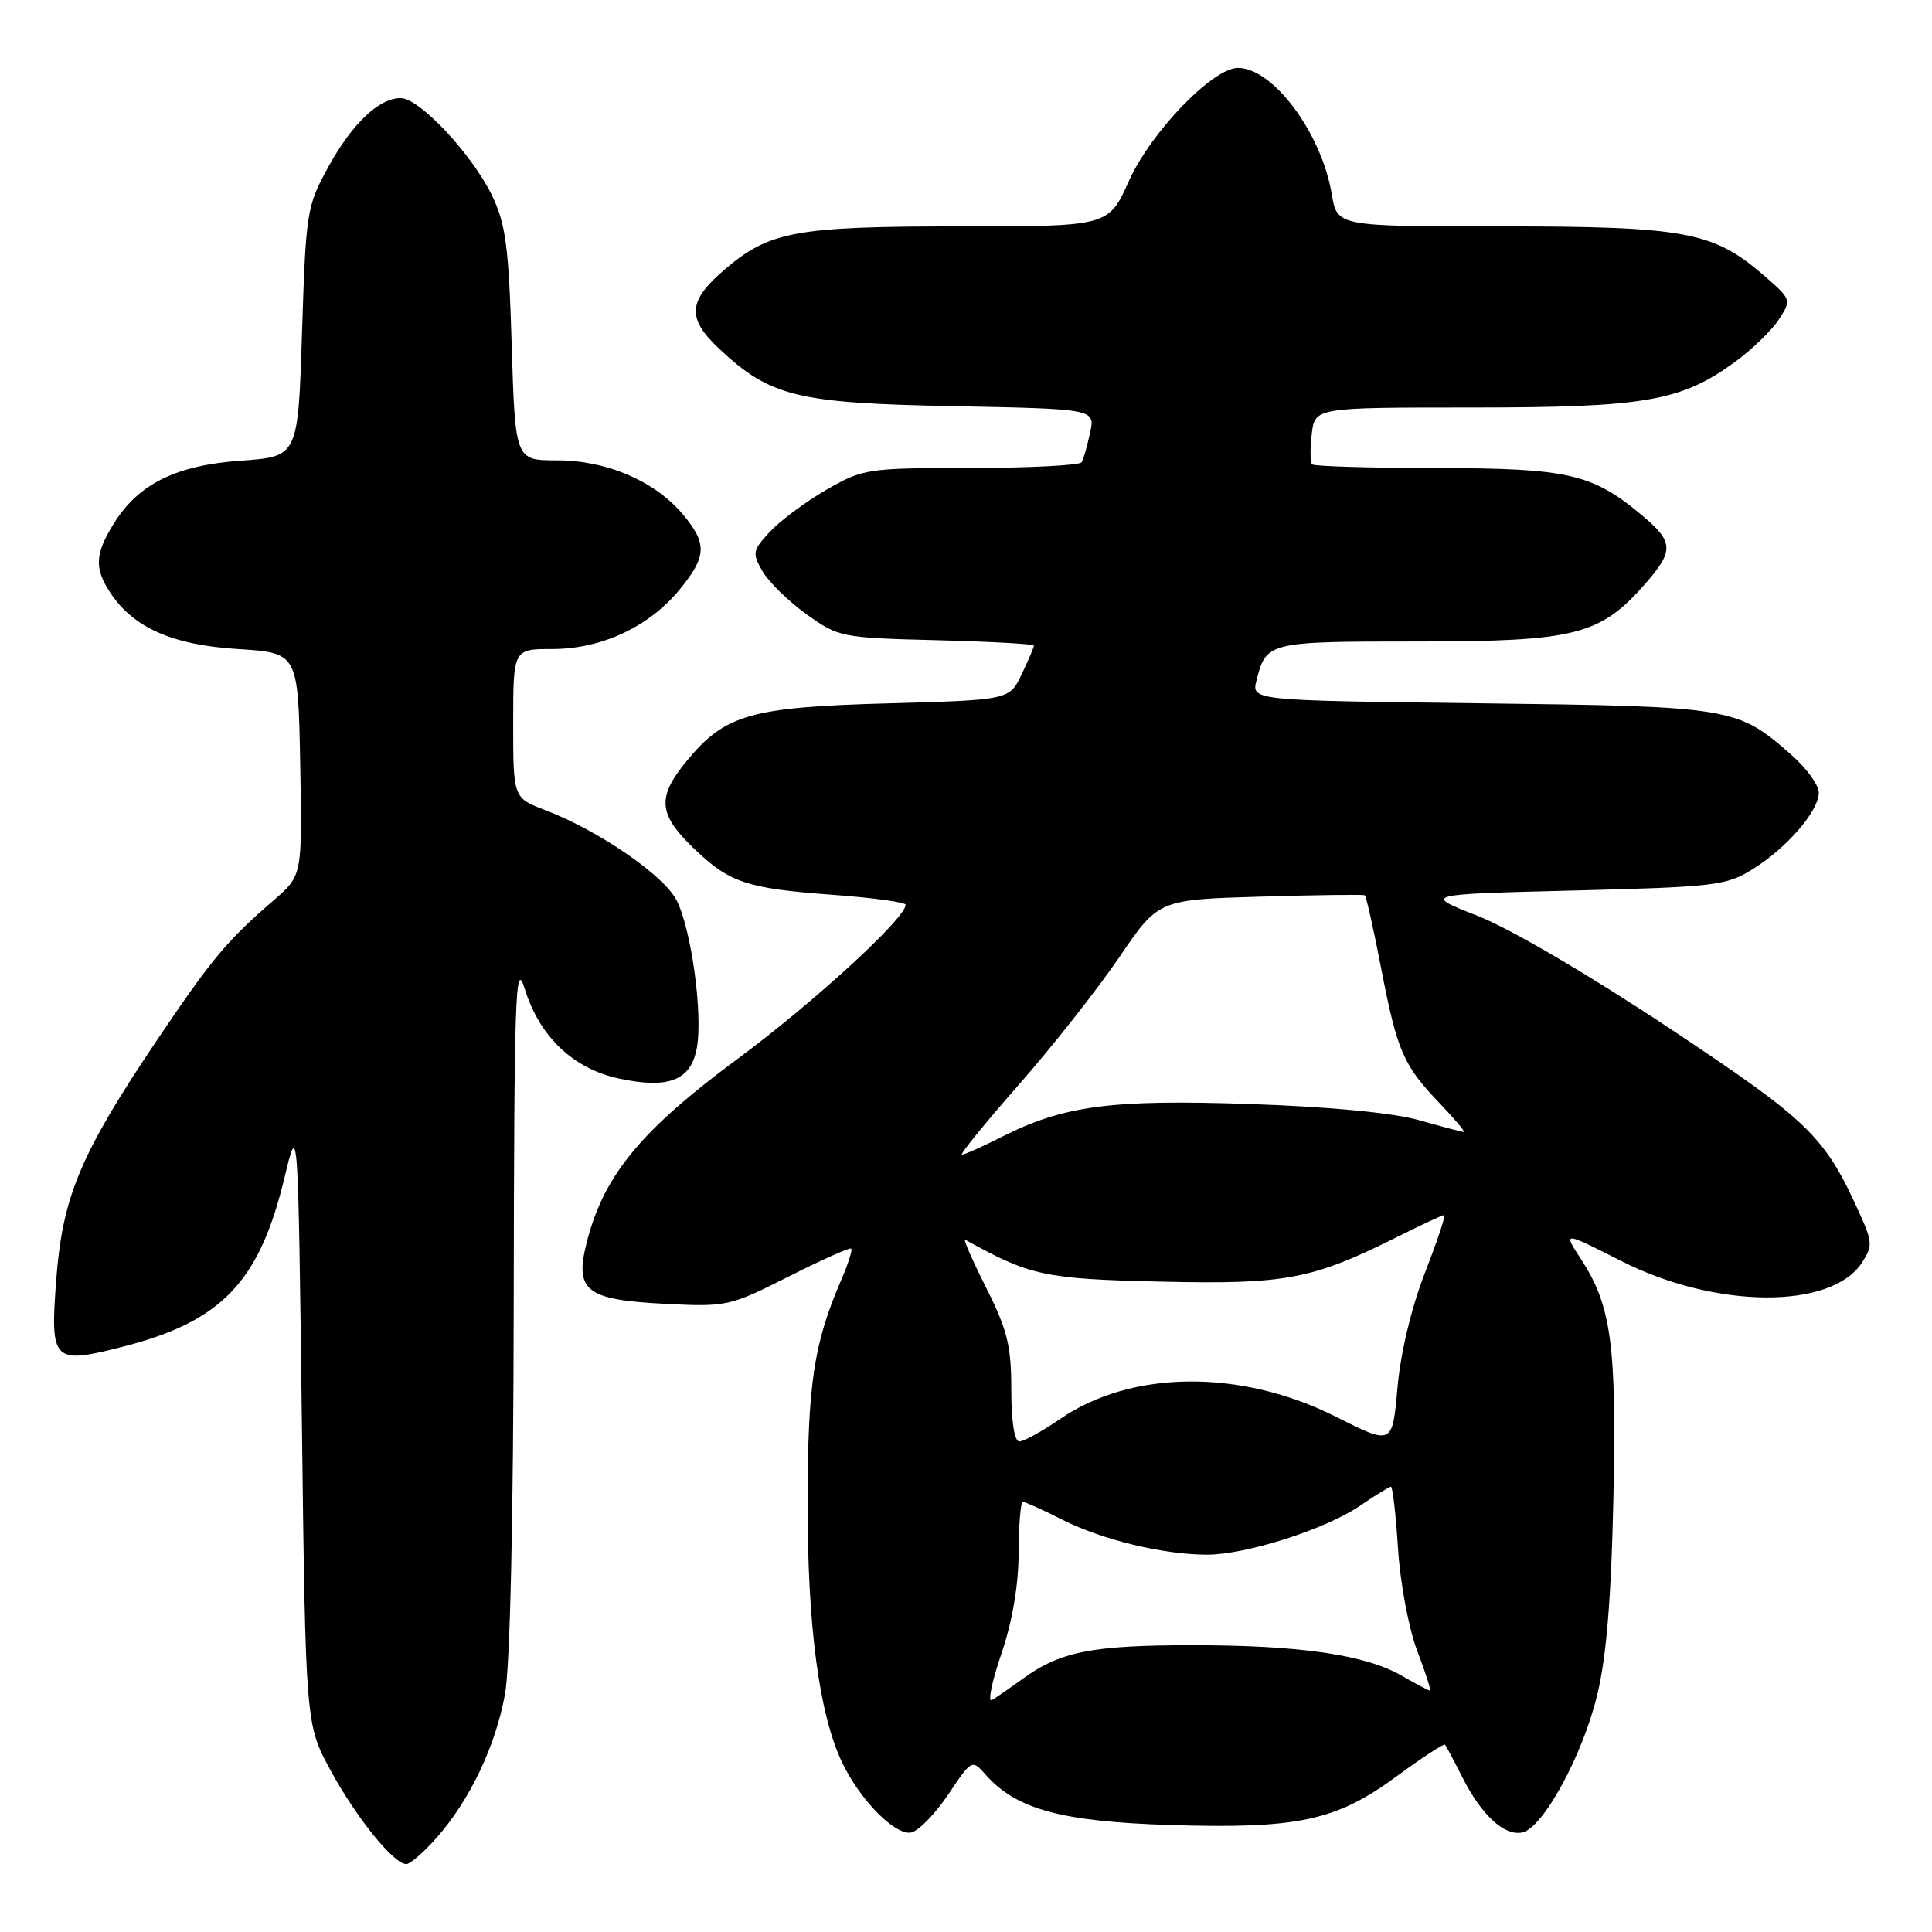 <?xml version="1.0" encoding="UTF-8" standalone="no"?>
<!DOCTYPE svg PUBLIC "-//W3C//DTD SVG 1.1//EN" "http://www.w3.org/Graphics/SVG/1.1/DTD/svg11.dtd" >
<svg xmlns="http://www.w3.org/2000/svg" xmlns:xlink="http://www.w3.org/1999/xlink" version="1.1" viewBox="0 0 256 256">
 <g >
 <path fill="currentColor"
d=" M 57.90 243.46 C 62.27 238.48 65.64 231.41 66.91 224.53 C 67.59 220.86 68.03 201.22 68.07 172.57 C 68.13 131.60 68.29 127.00 69.53 131.02 C 71.49 137.36 75.95 141.61 82.02 142.91 C 88.62 144.33 91.57 143.16 92.34 138.82 C 93.15 134.29 91.59 123.05 89.64 119.27 C 87.93 115.96 79.30 110.04 72.28 107.36 C 68.00 105.73 68.00 105.73 68.00 95.86 C 68.00 86.00 68.00 86.00 73.18 86.00 C 79.67 86.00 85.97 83.07 90.00 78.18 C 93.66 73.75 93.74 72.03 90.48 68.15 C 86.77 63.74 80.38 61.00 73.82 61.00 C 68.27 61.00 68.27 61.00 67.80 45.66 C 67.41 32.62 67.01 29.66 65.18 25.88 C 62.54 20.43 55.58 13.00 53.10 13.00 C 50.20 13.00 46.66 16.37 43.48 22.16 C 40.65 27.31 40.53 28.10 40.02 44.00 C 39.50 60.50 39.50 60.50 31.96 61.04 C 23.31 61.65 18.32 64.12 15.05 69.42 C 12.58 73.41 12.49 75.29 14.60 78.52 C 17.65 83.16 22.83 85.46 31.50 86.00 C 39.50 86.50 39.50 86.50 39.78 101.26 C 40.05 116.01 40.05 116.01 36.30 119.26 C 30.07 124.64 28.05 127.05 20.75 137.90 C 10.65 152.91 8.27 158.59 7.45 169.60 C 6.63 180.47 7.00 180.82 16.34 178.43 C 29.40 175.08 34.39 169.85 37.71 155.99 C 39.50 148.50 39.50 148.50 40.00 188.50 C 40.50 228.50 40.50 228.50 43.80 234.58 C 47.21 240.86 52.17 247.00 53.84 247.00 C 54.36 247.00 56.19 245.41 57.90 243.46 Z  M 125.64 237.79 C 128.78 233.10 128.78 233.10 130.64 235.20 C 134.68 239.74 140.62 241.36 154.92 241.82 C 171.98 242.36 177.05 241.27 185.08 235.36 C 188.44 232.89 191.32 231.00 191.47 231.18 C 191.63 231.36 192.66 233.30 193.77 235.50 C 196.29 240.49 199.30 243.28 201.67 242.82 C 204.41 242.30 209.67 232.69 211.63 224.63 C 212.85 219.61 213.49 211.92 213.78 198.66 C 214.22 178.24 213.52 173.00 209.48 166.83 C 207.08 163.16 207.08 163.16 214.84 167.10 C 227.32 173.43 242.64 173.54 246.71 167.32 C 248.14 165.13 248.12 164.59 246.42 160.82 C 241.77 150.50 239.83 148.62 221.12 136.19 C 210.55 129.17 200.08 123.03 195.80 121.36 C 188.51 118.50 188.51 118.50 208.50 118.00 C 227.18 117.53 228.75 117.35 232.21 115.19 C 236.77 112.36 241.00 107.46 241.00 105.03 C 241.00 104.03 239.35 101.75 237.32 99.98 C 230.19 93.71 229.47 93.60 196.16 93.19 C 165.83 92.82 165.83 92.82 166.49 90.17 C 167.78 85.05 168.00 85.00 187.81 85.00 C 208.71 85.00 212.01 84.17 217.96 77.40 C 221.80 73.02 221.77 71.83 217.75 68.43 C 211.04 62.77 207.94 62.05 190.42 62.02 C 181.57 62.01 174.12 61.79 173.86 61.53 C 173.61 61.27 173.58 59.47 173.81 57.53 C 174.22 54.00 174.22 54.00 194.93 54.00 C 217.91 54.00 222.69 53.18 229.80 48.03 C 232.07 46.39 234.71 43.84 235.68 42.37 C 237.42 39.71 237.41 39.70 233.62 36.41 C 227.00 30.70 223.24 30.00 198.91 30.00 C 177.18 30.00 177.18 30.00 176.47 25.75 C 175.12 17.64 168.70 9.00 164.03 9.00 C 160.70 9.00 152.50 17.50 149.60 23.95 C 146.89 30.00 146.89 30.00 127.31 30.00 C 105.41 30.00 101.96 30.63 95.99 35.74 C 91.15 39.88 90.99 42.16 95.25 46.17 C 102.06 52.56 105.54 53.42 126.31 53.82 C 145.12 54.19 145.12 54.19 144.44 57.34 C 144.07 59.08 143.57 60.84 143.32 61.25 C 143.08 61.66 136.50 62.00 128.69 62.01 C 114.88 62.02 114.37 62.10 109.50 64.90 C 106.75 66.49 103.39 68.98 102.03 70.45 C 99.72 72.92 99.65 73.29 101.03 75.68 C 101.84 77.09 104.45 79.65 106.84 81.37 C 111.10 84.43 111.46 84.51 124.09 84.83 C 131.19 85.01 137.00 85.33 137.00 85.55 C 137.00 85.76 136.27 87.47 135.38 89.34 C 133.75 92.75 133.75 92.75 117.63 93.20 C 99.43 93.70 96.06 94.67 90.97 100.86 C 87.07 105.59 87.22 107.84 91.75 112.24 C 96.62 116.97 98.83 117.72 110.38 118.57 C 115.67 118.96 120.00 119.55 120.00 119.89 C 120.00 121.68 107.82 132.84 97.65 140.37 C 85.04 149.70 80.11 155.64 77.84 164.26 C 76.04 171.05 77.48 172.23 88.21 172.77 C 96.27 173.18 96.72 173.08 104.48 169.16 C 108.87 166.94 112.61 165.27 112.79 165.45 C 112.97 165.64 112.37 167.52 111.45 169.64 C 107.83 178.02 107.02 183.41 107.01 199.16 C 107.00 215.52 108.54 227.13 111.58 233.53 C 113.93 238.48 118.60 243.22 120.72 242.82 C 121.70 242.63 123.91 240.37 125.64 237.79 Z  M 132.67 219.19 C 134.14 214.88 134.96 210.09 134.97 205.75 C 134.99 202.04 135.24 199.00 135.53 199.00 C 135.83 199.00 138.19 200.07 140.78 201.38 C 146.08 204.05 154.18 206.00 159.94 206.00 C 165.12 206.00 175.65 202.63 180.20 199.53 C 182.23 198.14 184.08 197.00 184.31 197.00 C 184.53 197.00 184.96 200.71 185.25 205.25 C 185.55 209.87 186.67 215.81 187.79 218.75 C 188.90 221.64 189.65 224.00 189.46 224.00 C 189.27 224.00 187.63 223.13 185.81 222.08 C 180.98 219.27 172.31 218.00 157.97 218.00 C 144.70 218.00 140.47 218.84 135.50 222.46 C 133.85 223.66 132.02 224.92 131.44 225.26 C 130.86 225.60 131.41 222.87 132.67 219.19 Z  M 176.98 187.71 C 164.44 181.40 149.93 181.51 140.49 188.01 C 138.10 189.65 135.66 191.00 135.07 191.00 C 134.41 191.00 134.00 188.34 134.00 184.12 C 134.00 178.31 133.48 176.21 130.65 170.59 C 128.81 166.93 127.57 164.08 127.90 164.27 C 136.48 169.05 138.41 169.47 153.72 169.82 C 170.35 170.21 173.85 169.55 185.22 163.86 C 188.37 162.29 191.13 161.00 191.36 161.00 C 191.60 161.00 190.45 164.44 188.81 168.65 C 187.00 173.33 185.58 179.26 185.17 183.90 C 184.50 191.50 184.50 191.50 176.98 187.71 Z  M 134.98 143.75 C 139.45 138.66 145.44 131.06 148.30 126.85 C 153.50 119.21 153.50 119.21 167.00 118.81 C 174.43 118.59 180.65 118.51 180.84 118.63 C 181.03 118.75 182.01 123.13 183.02 128.36 C 185.15 139.34 185.93 141.14 190.82 146.25 C 192.79 148.31 194.20 149.99 193.95 149.99 C 193.70 149.98 191.03 149.28 188.00 148.42 C 184.56 147.45 176.20 146.65 165.67 146.29 C 147.25 145.66 140.96 146.49 132.78 150.62 C 130.19 151.93 127.80 153.00 127.46 153.00 C 127.13 153.00 130.51 148.84 134.98 143.75 Z "/>
</g>
</svg>